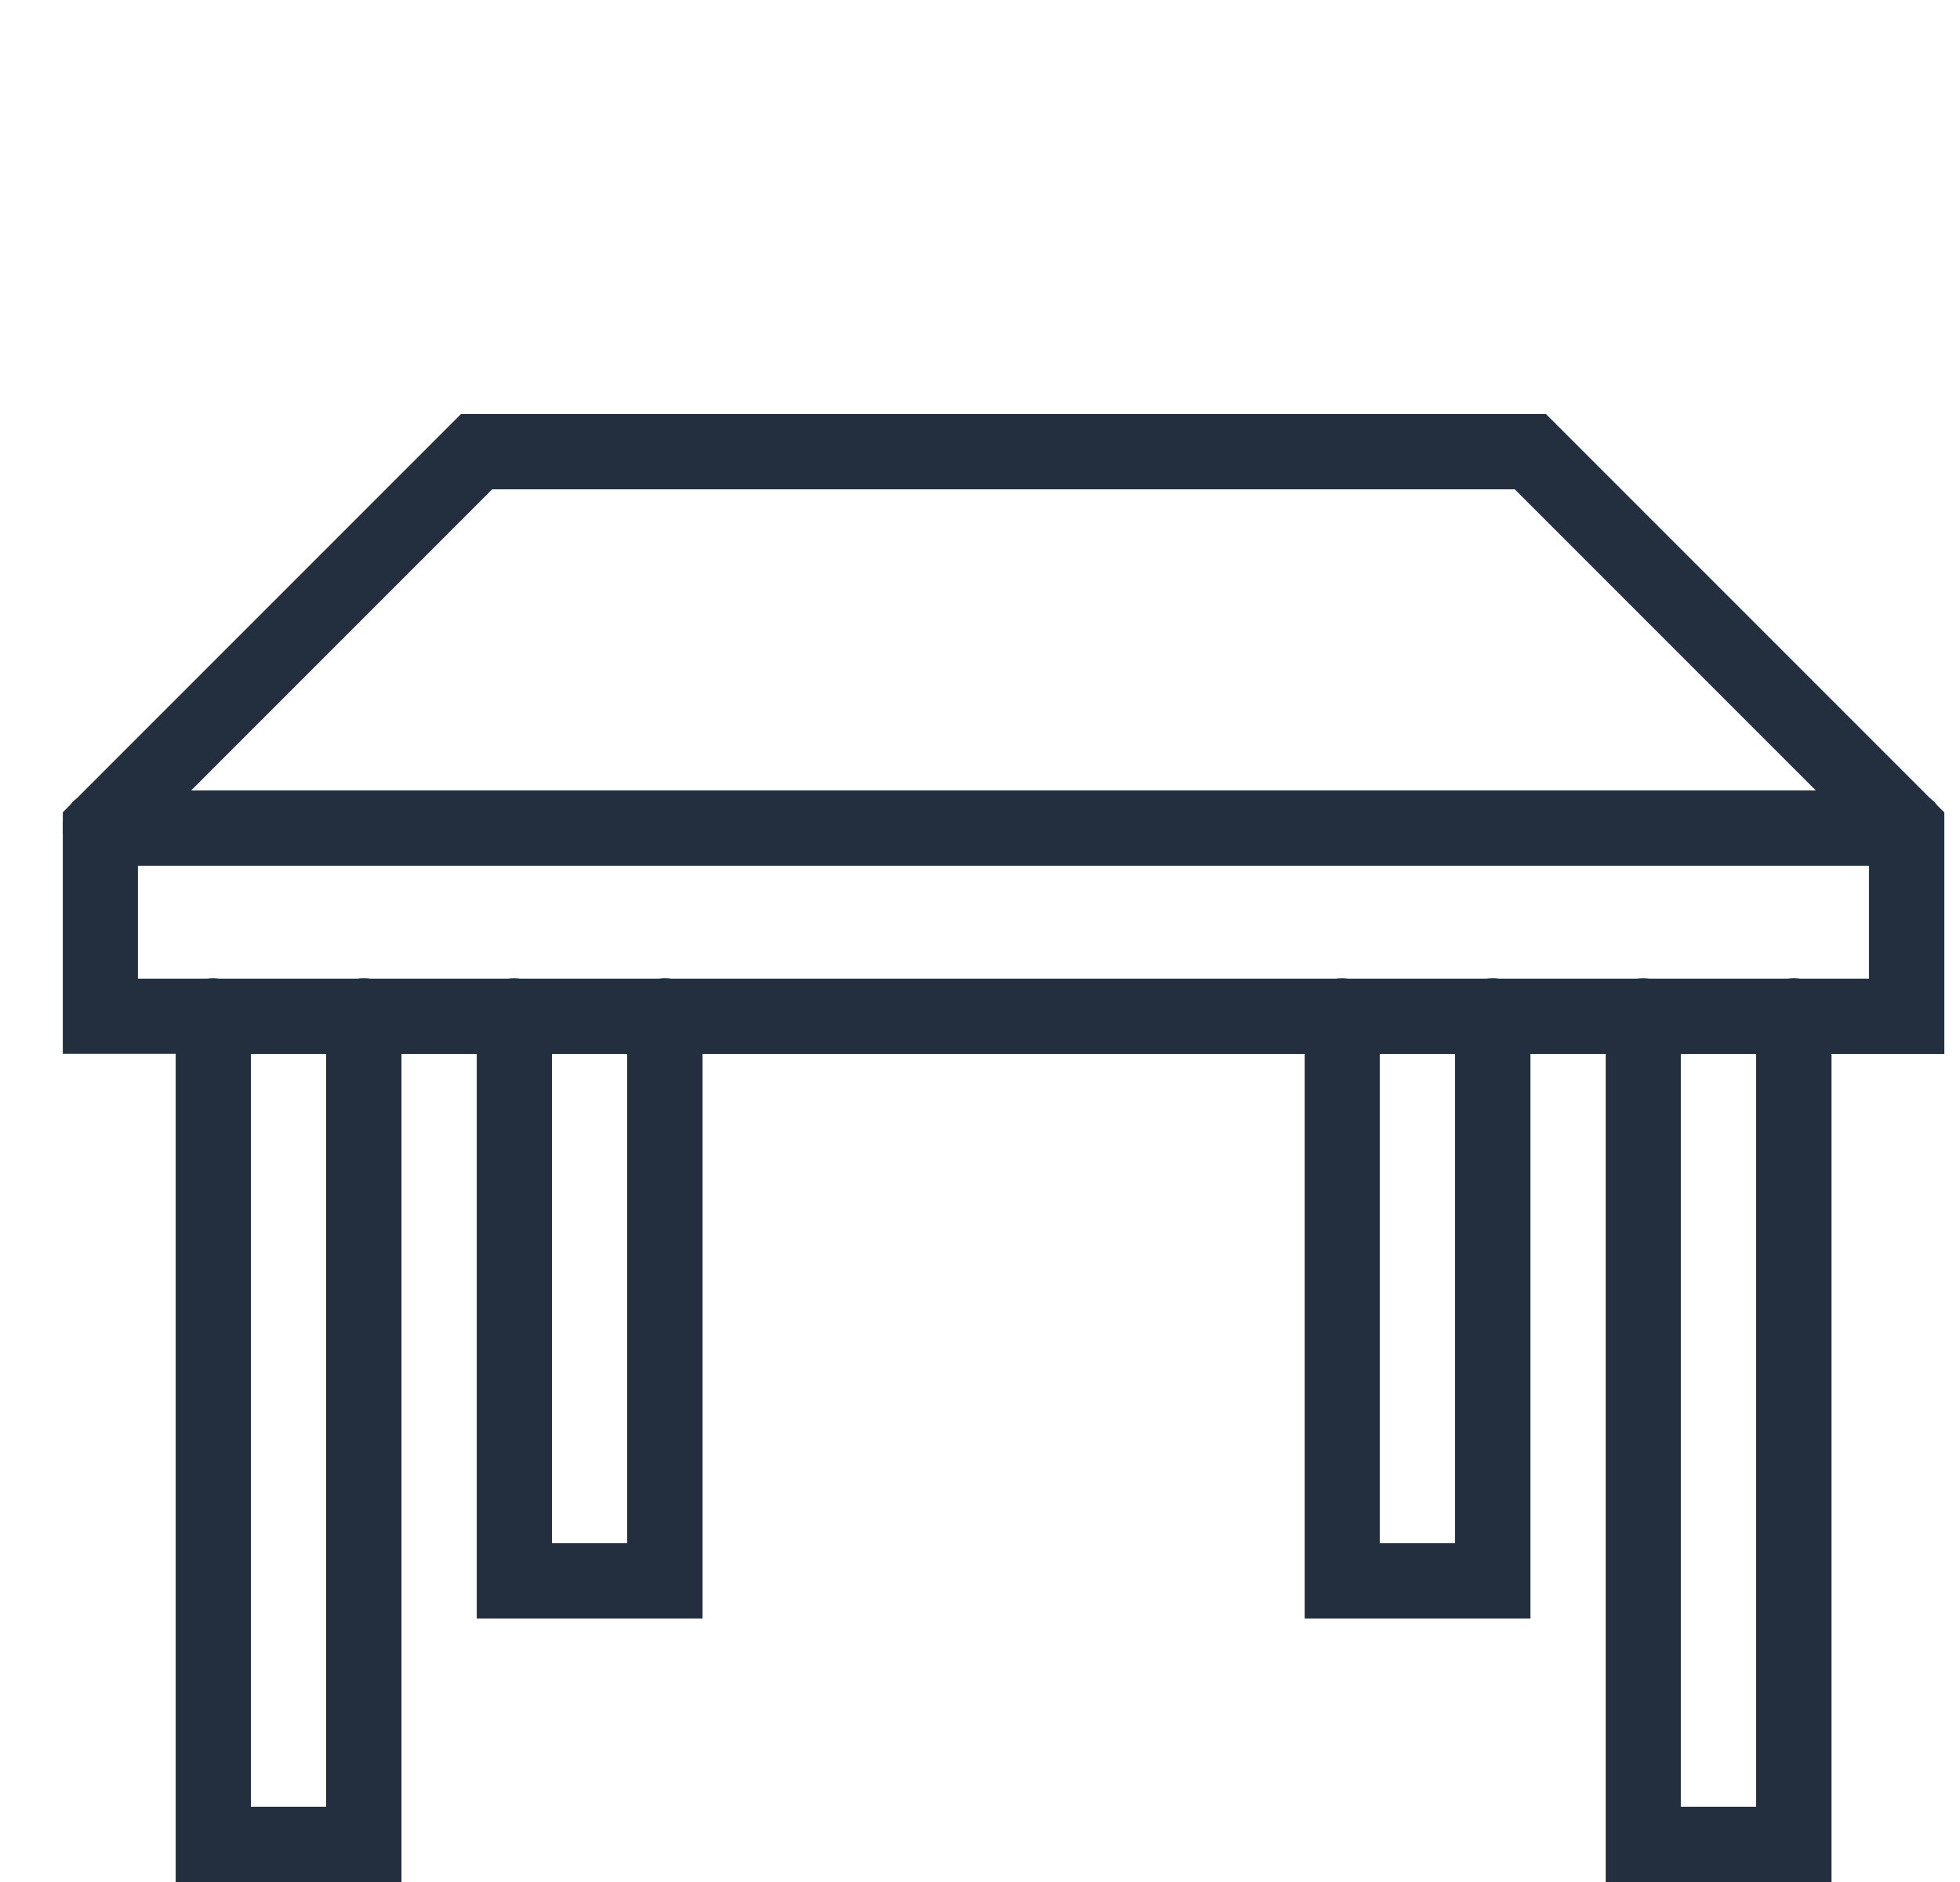 <svg width="25" height="24" fill="none" xmlns="http://www.w3.org/2000/svg"><g clip-path="url(#clip0_5695_37887)"><path d="M5.88 5.28L.983 10.177a.484.484 0 00-.092.092l-.09.09v.119a.48.48 0 000 .156v2.804h1.44V24h2.88V13.44h.96v7.2h2.88v-7.2h7.68v7.2h2.88v-7.2h.96V24h2.88V13.44h1.44v-2.8a.478.478 0 000-.156v-.123l-.093-.092a.482.482 0 00-.091-.091L19.719 5.28H5.881zm.398.96h13.043l3.84 3.84H2.438l3.84-3.84zm-4.519 4.8h22.08v1.44h-.879a.478.478 0 00-.157 0h-1.77a.486.486 0 00-.15 0H19.12a.478.478 0 00-.157 0h-1.77a.486.486 0 00-.15 0H8.56a.478.478 0 00-.157 0h-1.77a.485.485 0 00-.15 0H4.72a.478.478 0 00-.157 0h-1.77a.485.485 0 00-.15 0h-.884v-1.44zm1.44 2.4h.96v9.6H3.2v-9.6zm3.84 0H8v6.24h-.96v-6.24zm10.56 0h.96v6.24h-.96v-6.24zm3.84 0h.96v9.6h-.96v-9.6z" fill="#232F3E"/></g><defs><clipPath id="clip0_5695_37887"><path fill="#fff" transform="translate(.8)" d="M0 0h24v24H0z"/></clipPath></defs></svg>
